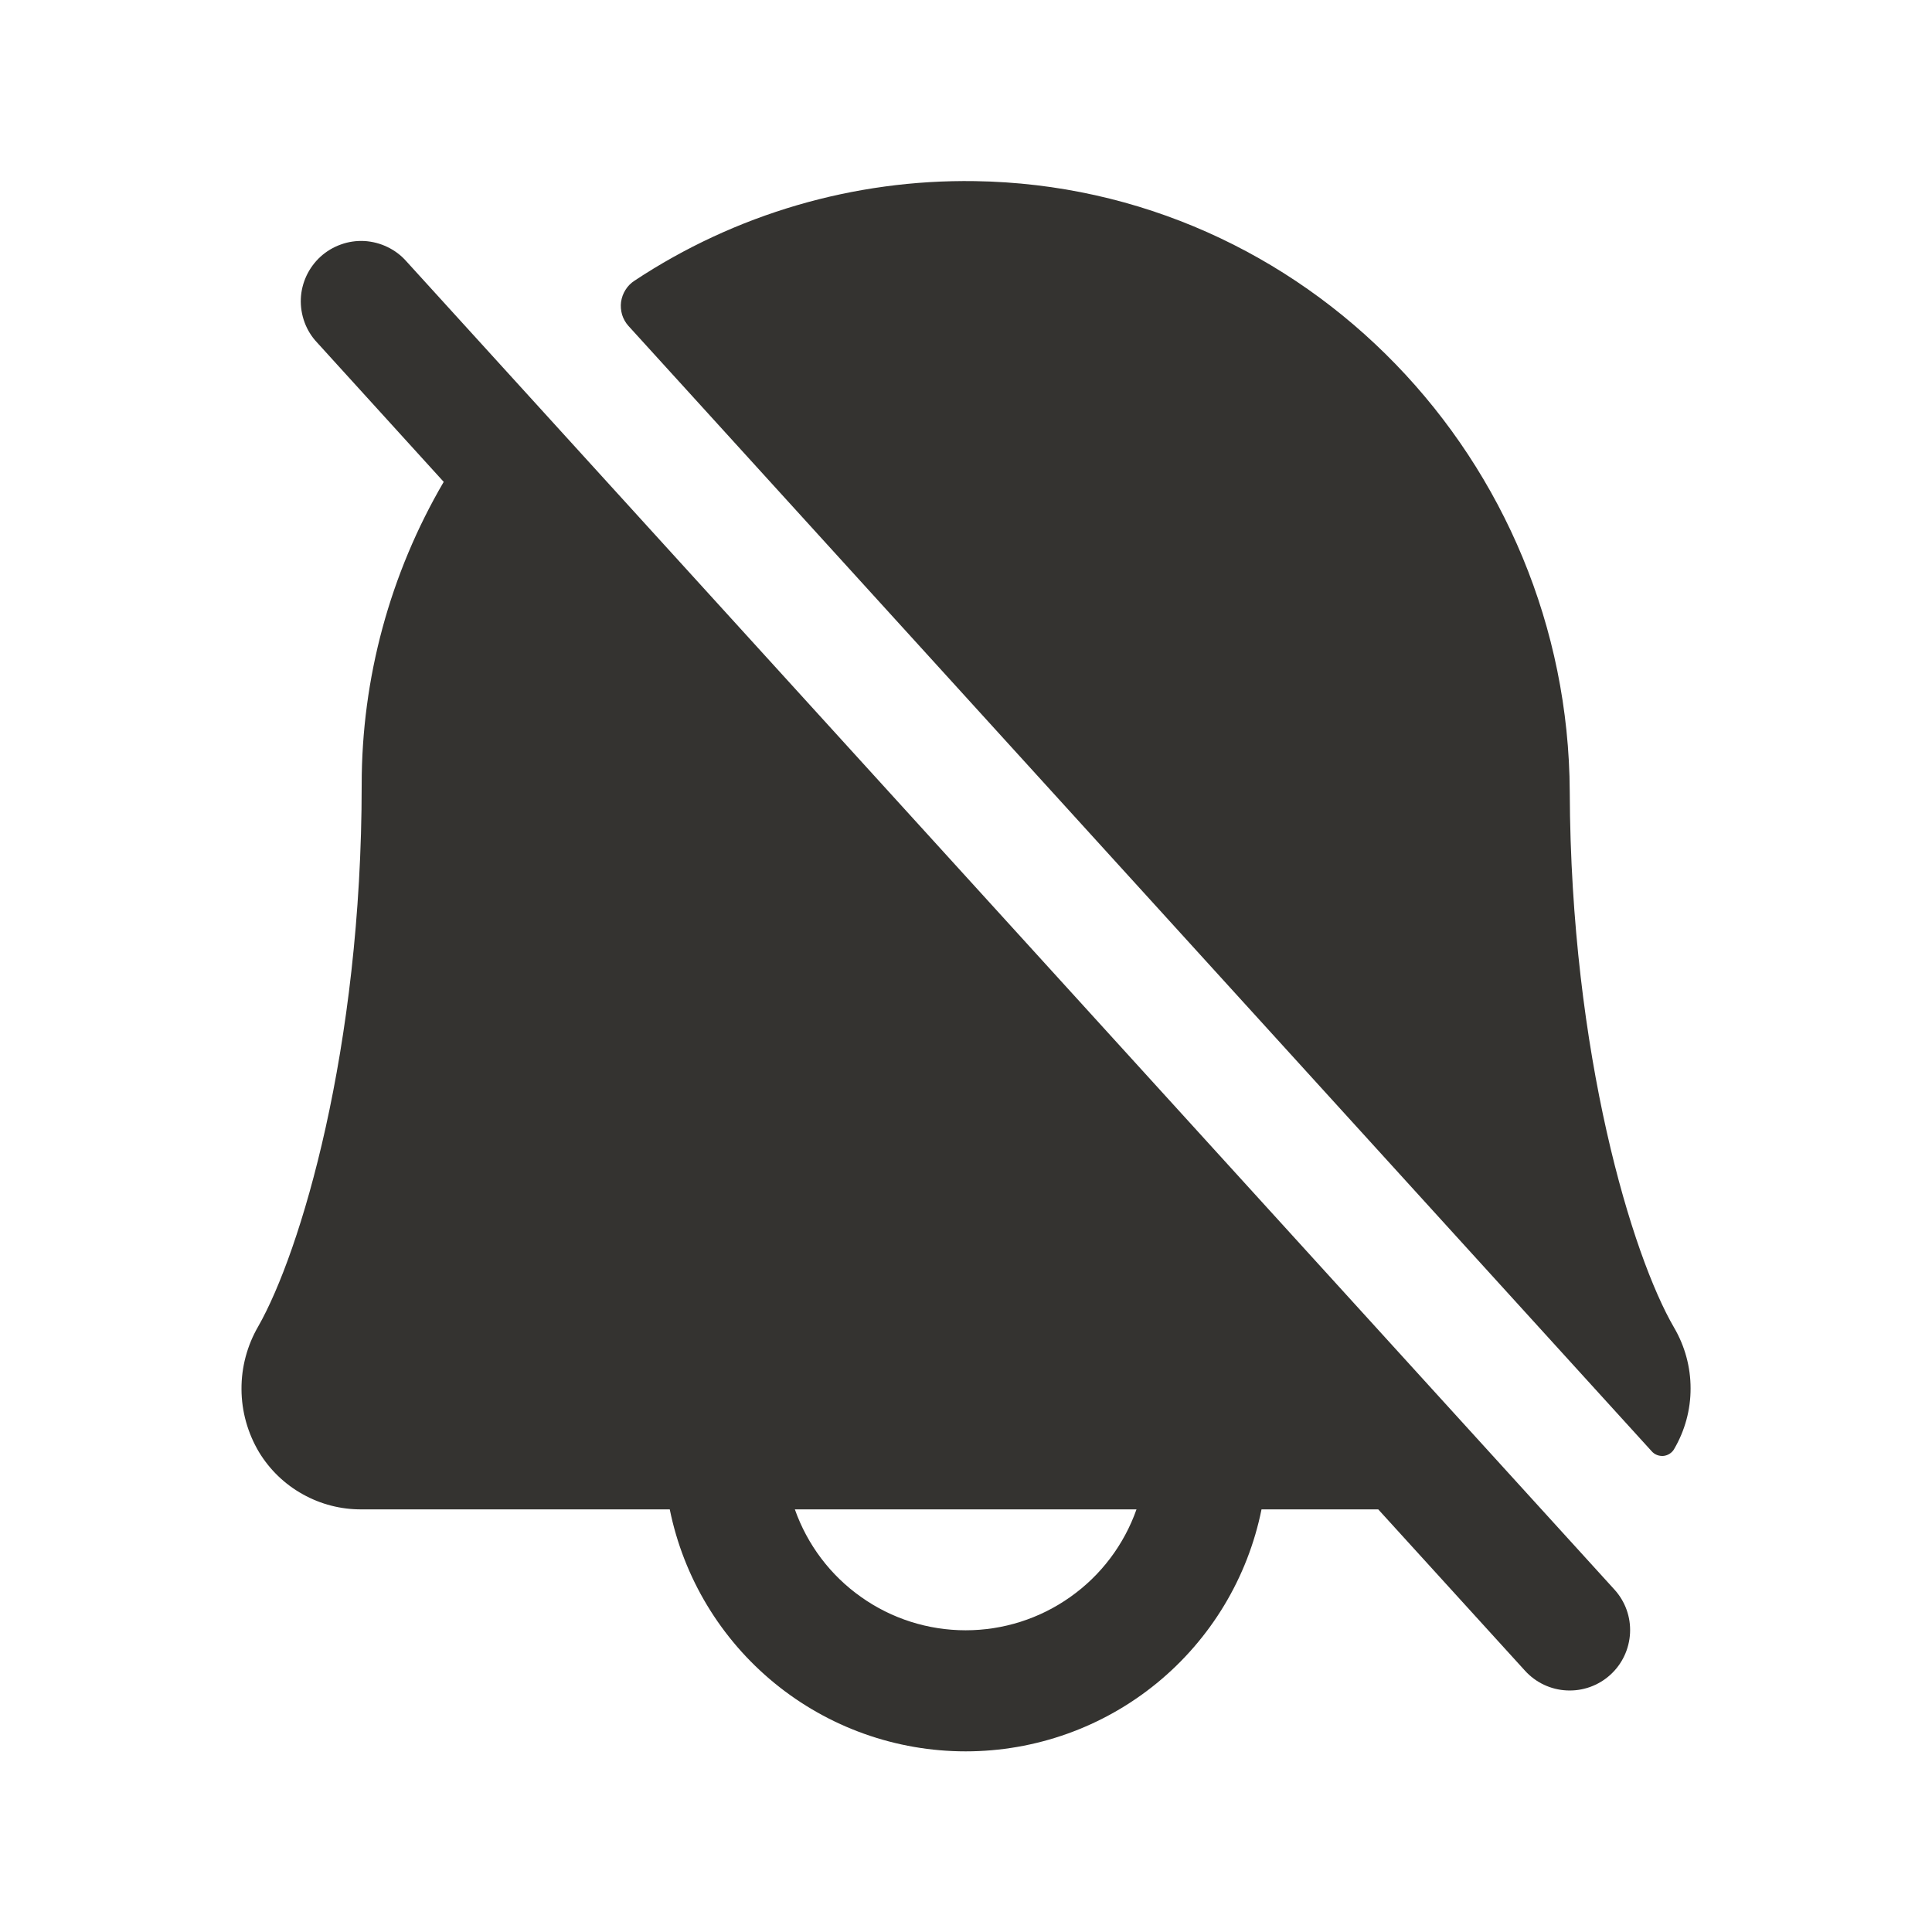 <svg width="24" height="24" viewBox="0 0 24 24" fill="none" xmlns="http://www.w3.org/2000/svg">
<path d="M20.797 18C20.784 18.024 20.764 18.044 20.741 18.059C20.718 18.074 20.691 18.083 20.664 18.086C20.636 18.088 20.608 18.084 20.583 18.074C20.557 18.064 20.534 18.047 20.516 18.026L7.807 4.049C7.771 4.009 7.744 3.961 7.728 3.91C7.713 3.858 7.708 3.804 7.715 3.751C7.723 3.697 7.741 3.646 7.77 3.601C7.798 3.555 7.837 3.516 7.882 3.487C9.134 2.658 10.608 2.227 12.11 2.25C16.219 2.312 19.481 5.728 19.5 9.836C19.513 13.106 20.279 15.606 20.796 16.492C20.93 16.721 21.001 16.981 21.001 17.246C21.002 17.511 20.931 17.771 20.797 18ZM20.055 19.746C20.189 19.893 20.259 20.087 20.249 20.286C20.239 20.485 20.151 20.672 20.004 20.805C19.857 20.939 19.662 21.009 19.463 20.999C19.265 20.99 19.078 20.902 18.944 20.754L17.121 18.75H15.671C15.5 19.598 15.04 20.361 14.37 20.909C13.7 21.457 12.861 21.756 11.996 21.756C11.13 21.756 10.292 21.457 9.622 20.909C8.952 20.361 8.492 19.598 8.32 18.75H4.492C4.236 18.752 3.984 18.687 3.761 18.562C3.537 18.438 3.35 18.257 3.217 18.038C3.077 17.802 3.001 17.533 3 17.258C2.998 16.983 3.071 16.712 3.209 16.475C3.729 15.562 4.493 13.04 4.493 9.75C4.492 8.427 4.844 7.128 5.512 5.986L3.938 4.254C3.87 4.182 3.817 4.096 3.783 4.003C3.749 3.91 3.733 3.811 3.737 3.712C3.741 3.613 3.765 3.516 3.807 3.426C3.849 3.336 3.909 3.255 3.982 3.188C4.055 3.122 4.141 3.07 4.235 3.037C4.328 3.003 4.428 2.989 4.527 2.994C4.626 3 4.723 3.025 4.812 3.068C4.902 3.111 4.982 3.171 5.048 3.246L20.055 19.746ZM14.118 18.75H9.874C10.029 19.189 10.316 19.57 10.696 19.838C11.076 20.108 11.53 20.252 11.996 20.252C12.461 20.252 12.916 20.108 13.296 19.838C13.676 19.57 13.963 19.189 14.118 18.75Z" fill="#343330"/>
</svg>
